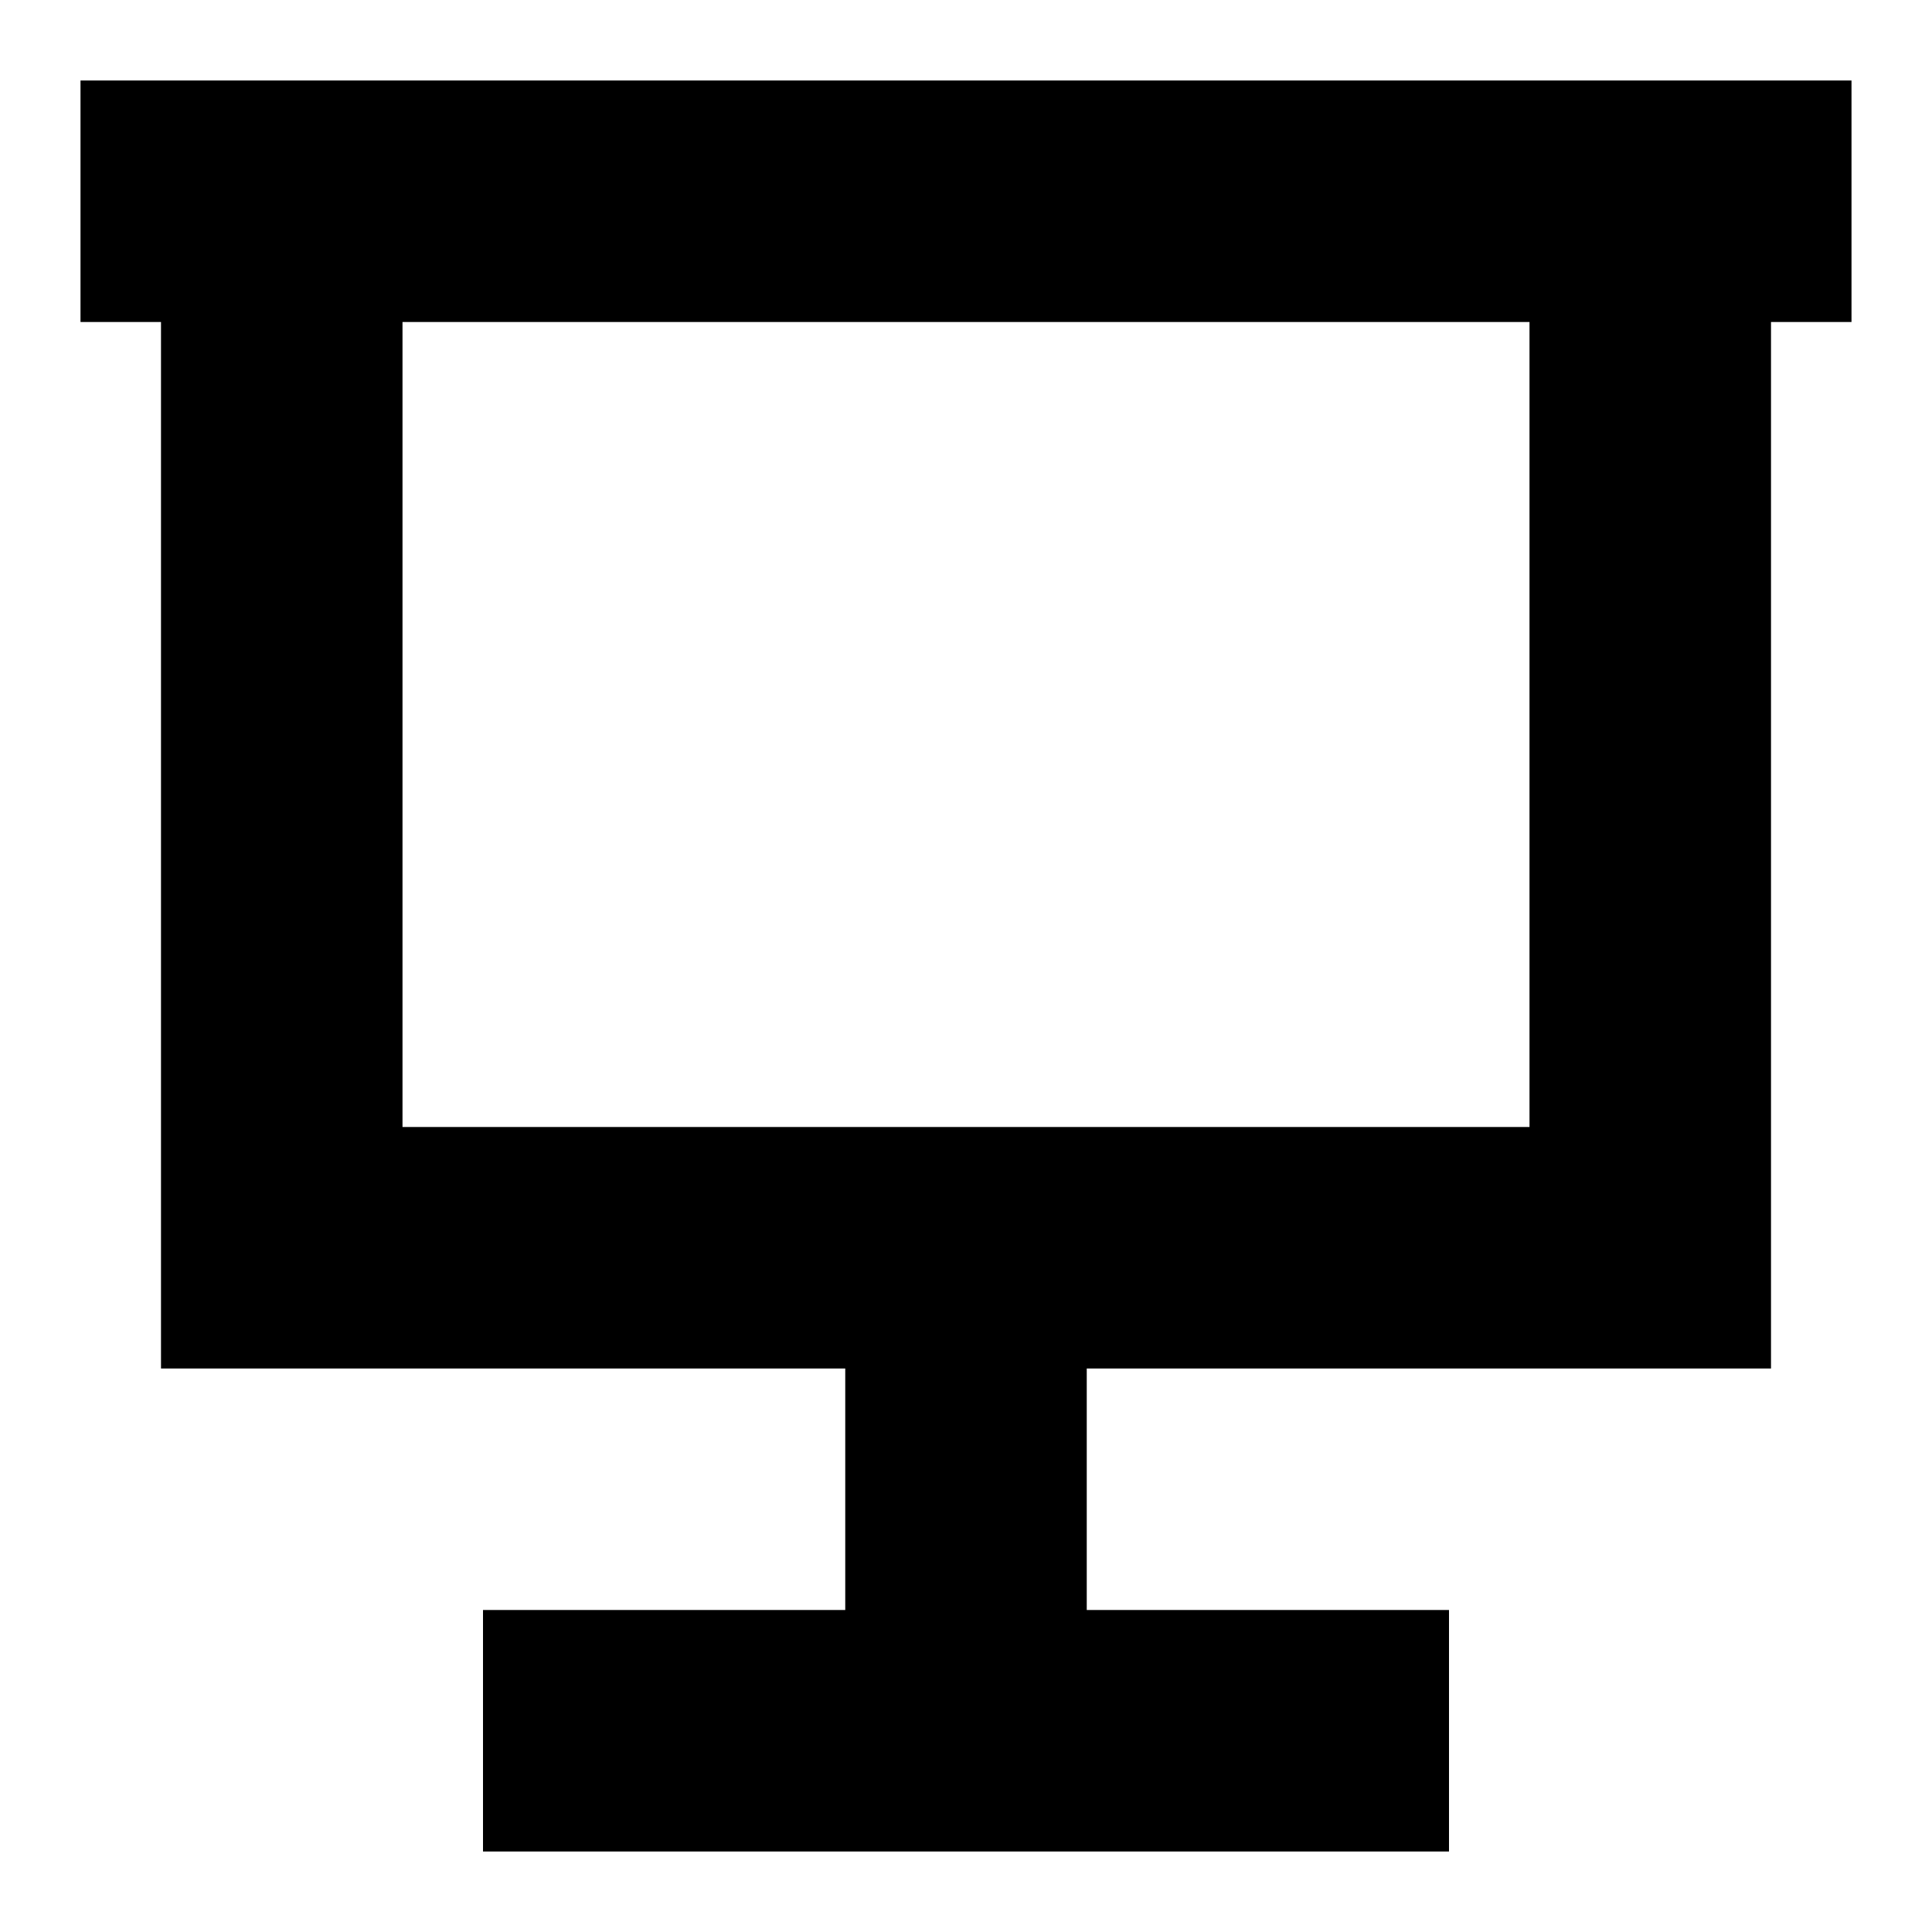 <svg width="24" height="24" viewBox="0 0 24 24" fill="none" xmlns="http://www.w3.org/2000/svg">
  <title>Presentation screen (outlined)</title>
  <g transform="matrix(
          1 0
          0 1
          1 1
        )"><path fill-rule="nonzero" clip-rule="nonzero" d="M22 0L0 0L0 3L1 3L1 16L9.5 16L9.5 19L5 19L5 22L17 22L17 19L12.5 19L12.5 16L21 16L21 3L22 3L22 0ZM18 13L4 13L4 3L18 3L18 13Z" fill="currentColor" opacity="1"/></g>
</svg>